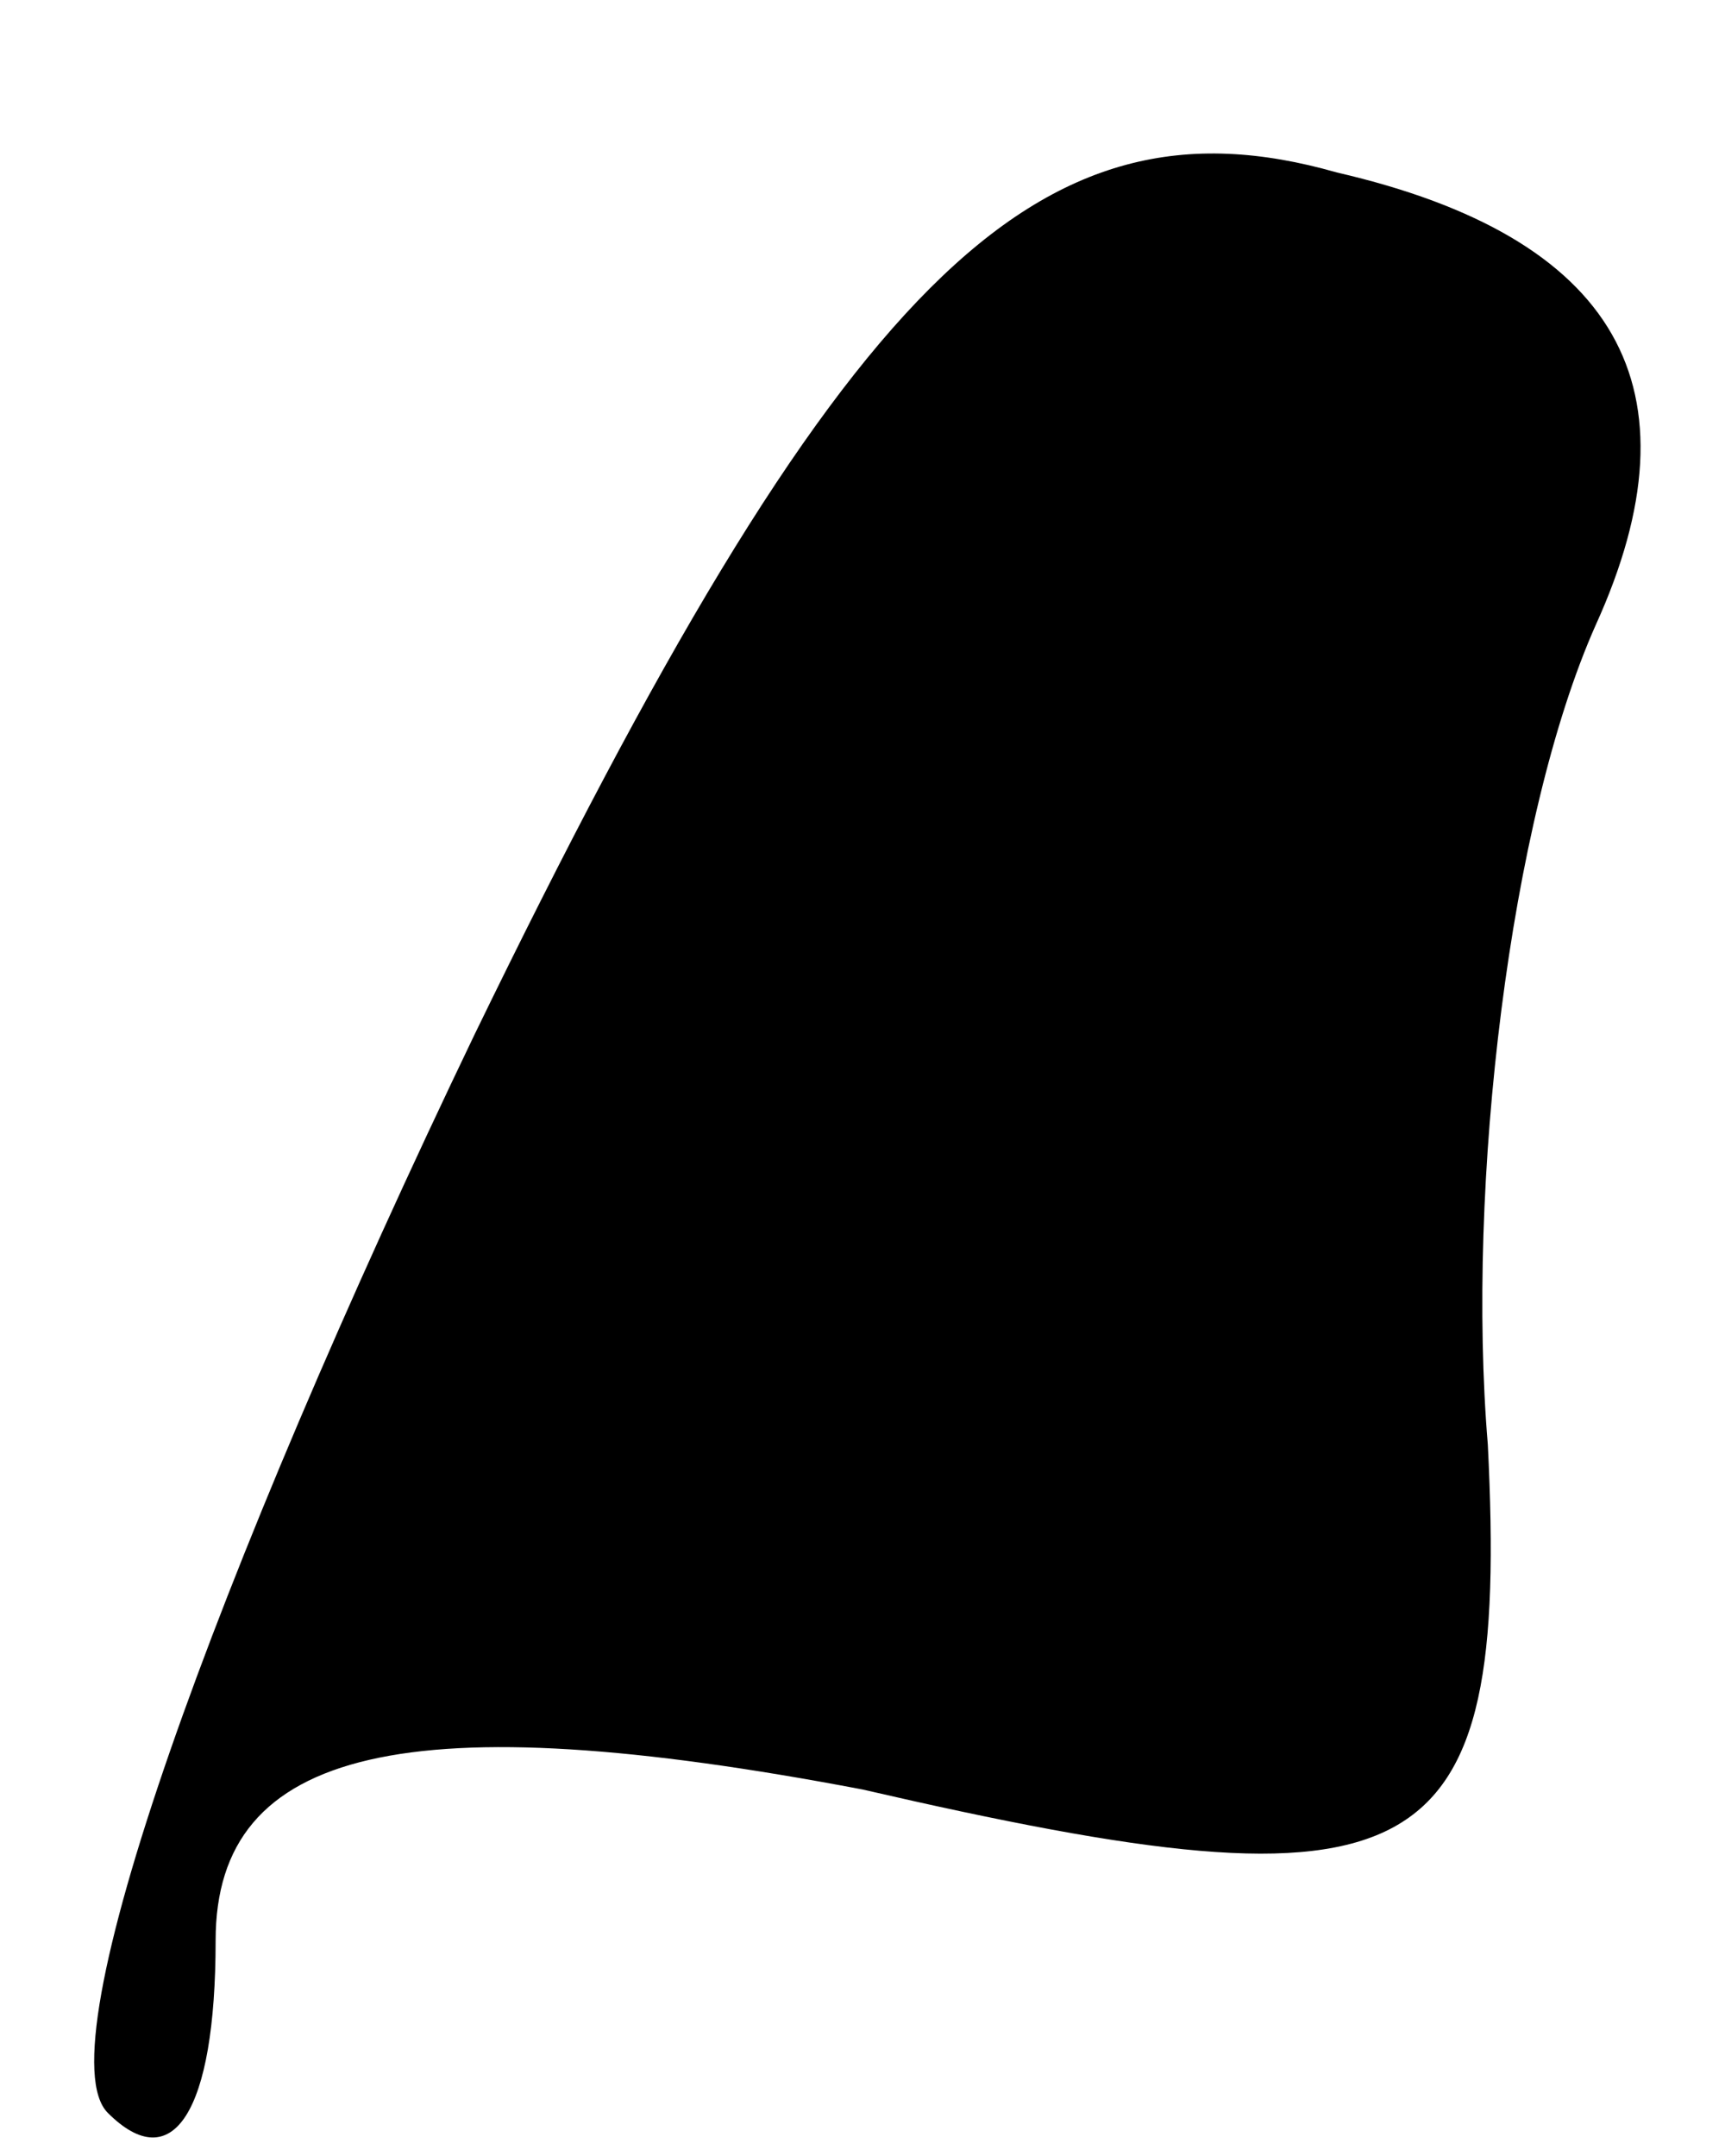 <?xml version="1.0" standalone="no"?>
<!DOCTYPE svg PUBLIC "-//W3C//DTD SVG 20010904//EN"
 "http://www.w3.org/TR/2001/REC-SVG-20010904/DTD/svg10.dtd">
<svg version="1.0" xmlns="http://www.w3.org/2000/svg"
 width="8pt" height="10pt" viewBox="0 0 8 10"
 preserveAspectRatio="xMidYMid meet">
<g transform="translate(0,10) scale(0.1,-0.1)"
fill="#000000" stroke="none">
<path fill="#000000" stroke="none" d="M22 52 c-12 -25 -20 -47 -17 -50 3 -3
5 0 5 8 0 9 9 11 30 7 26 -6 30 -4 29 16 -1 12 1 29 5 38 5 11 1 18 -12 21
-14 4 -23 -5 -40 -40z"/>
</g>
</svg>

